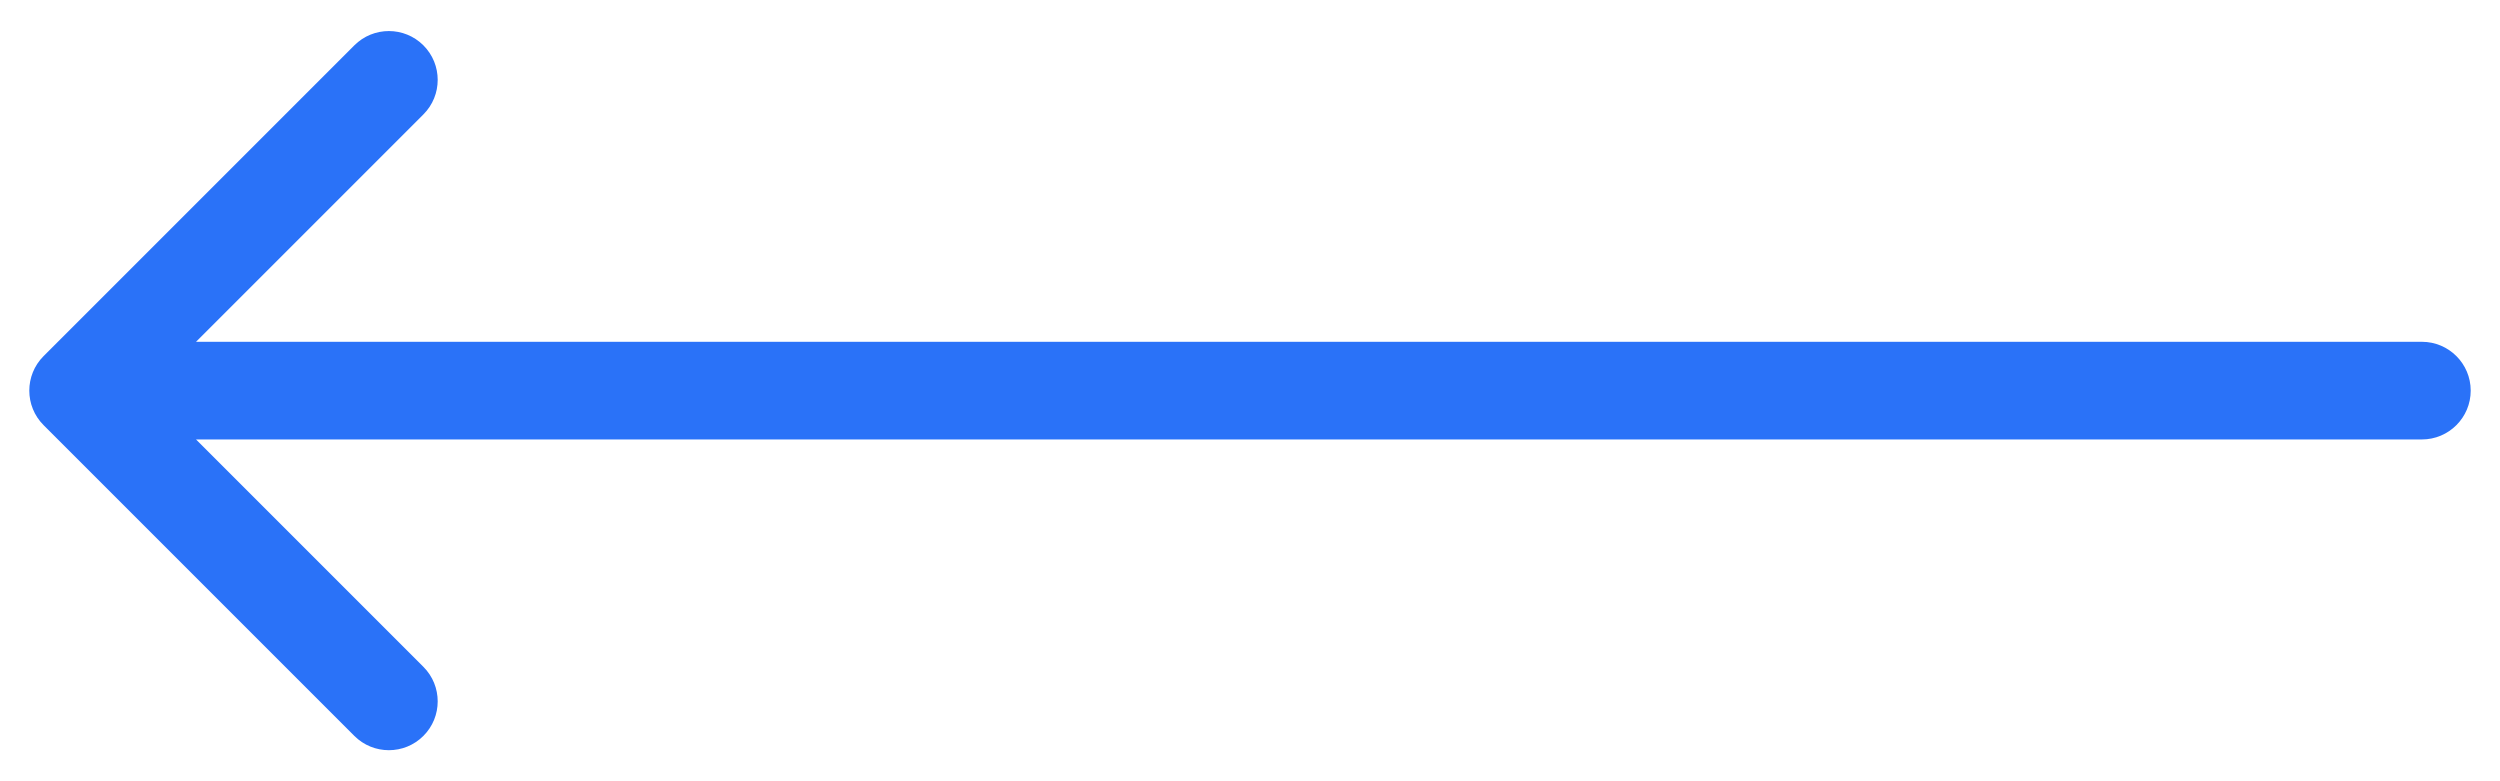 <svg width="64" height="20" viewBox="0 0 64 20" fill="none" xmlns="http://www.w3.org/2000/svg">
<path d="M62 11.25C62.69 11.25 63.25 10.69 63.25 10C63.25 9.31 62.69 8.75 62 8.75L62 11.25ZM1.116 9.116C0.628 9.604 0.628 10.396 1.116 10.884L9.071 18.839C9.559 19.327 10.351 19.327 10.839 18.839C11.327 18.351 11.327 17.559 10.839 17.071L3.768 10L10.839 2.929C11.327 2.441 11.327 1.649 10.839 1.161C10.351 0.673 9.559 0.673 9.071 1.161L1.116 9.116ZM62 8.75L2 8.75L2 11.25L62 11.25L62 8.75Z" fill="#2A72F8"/>
</svg>
